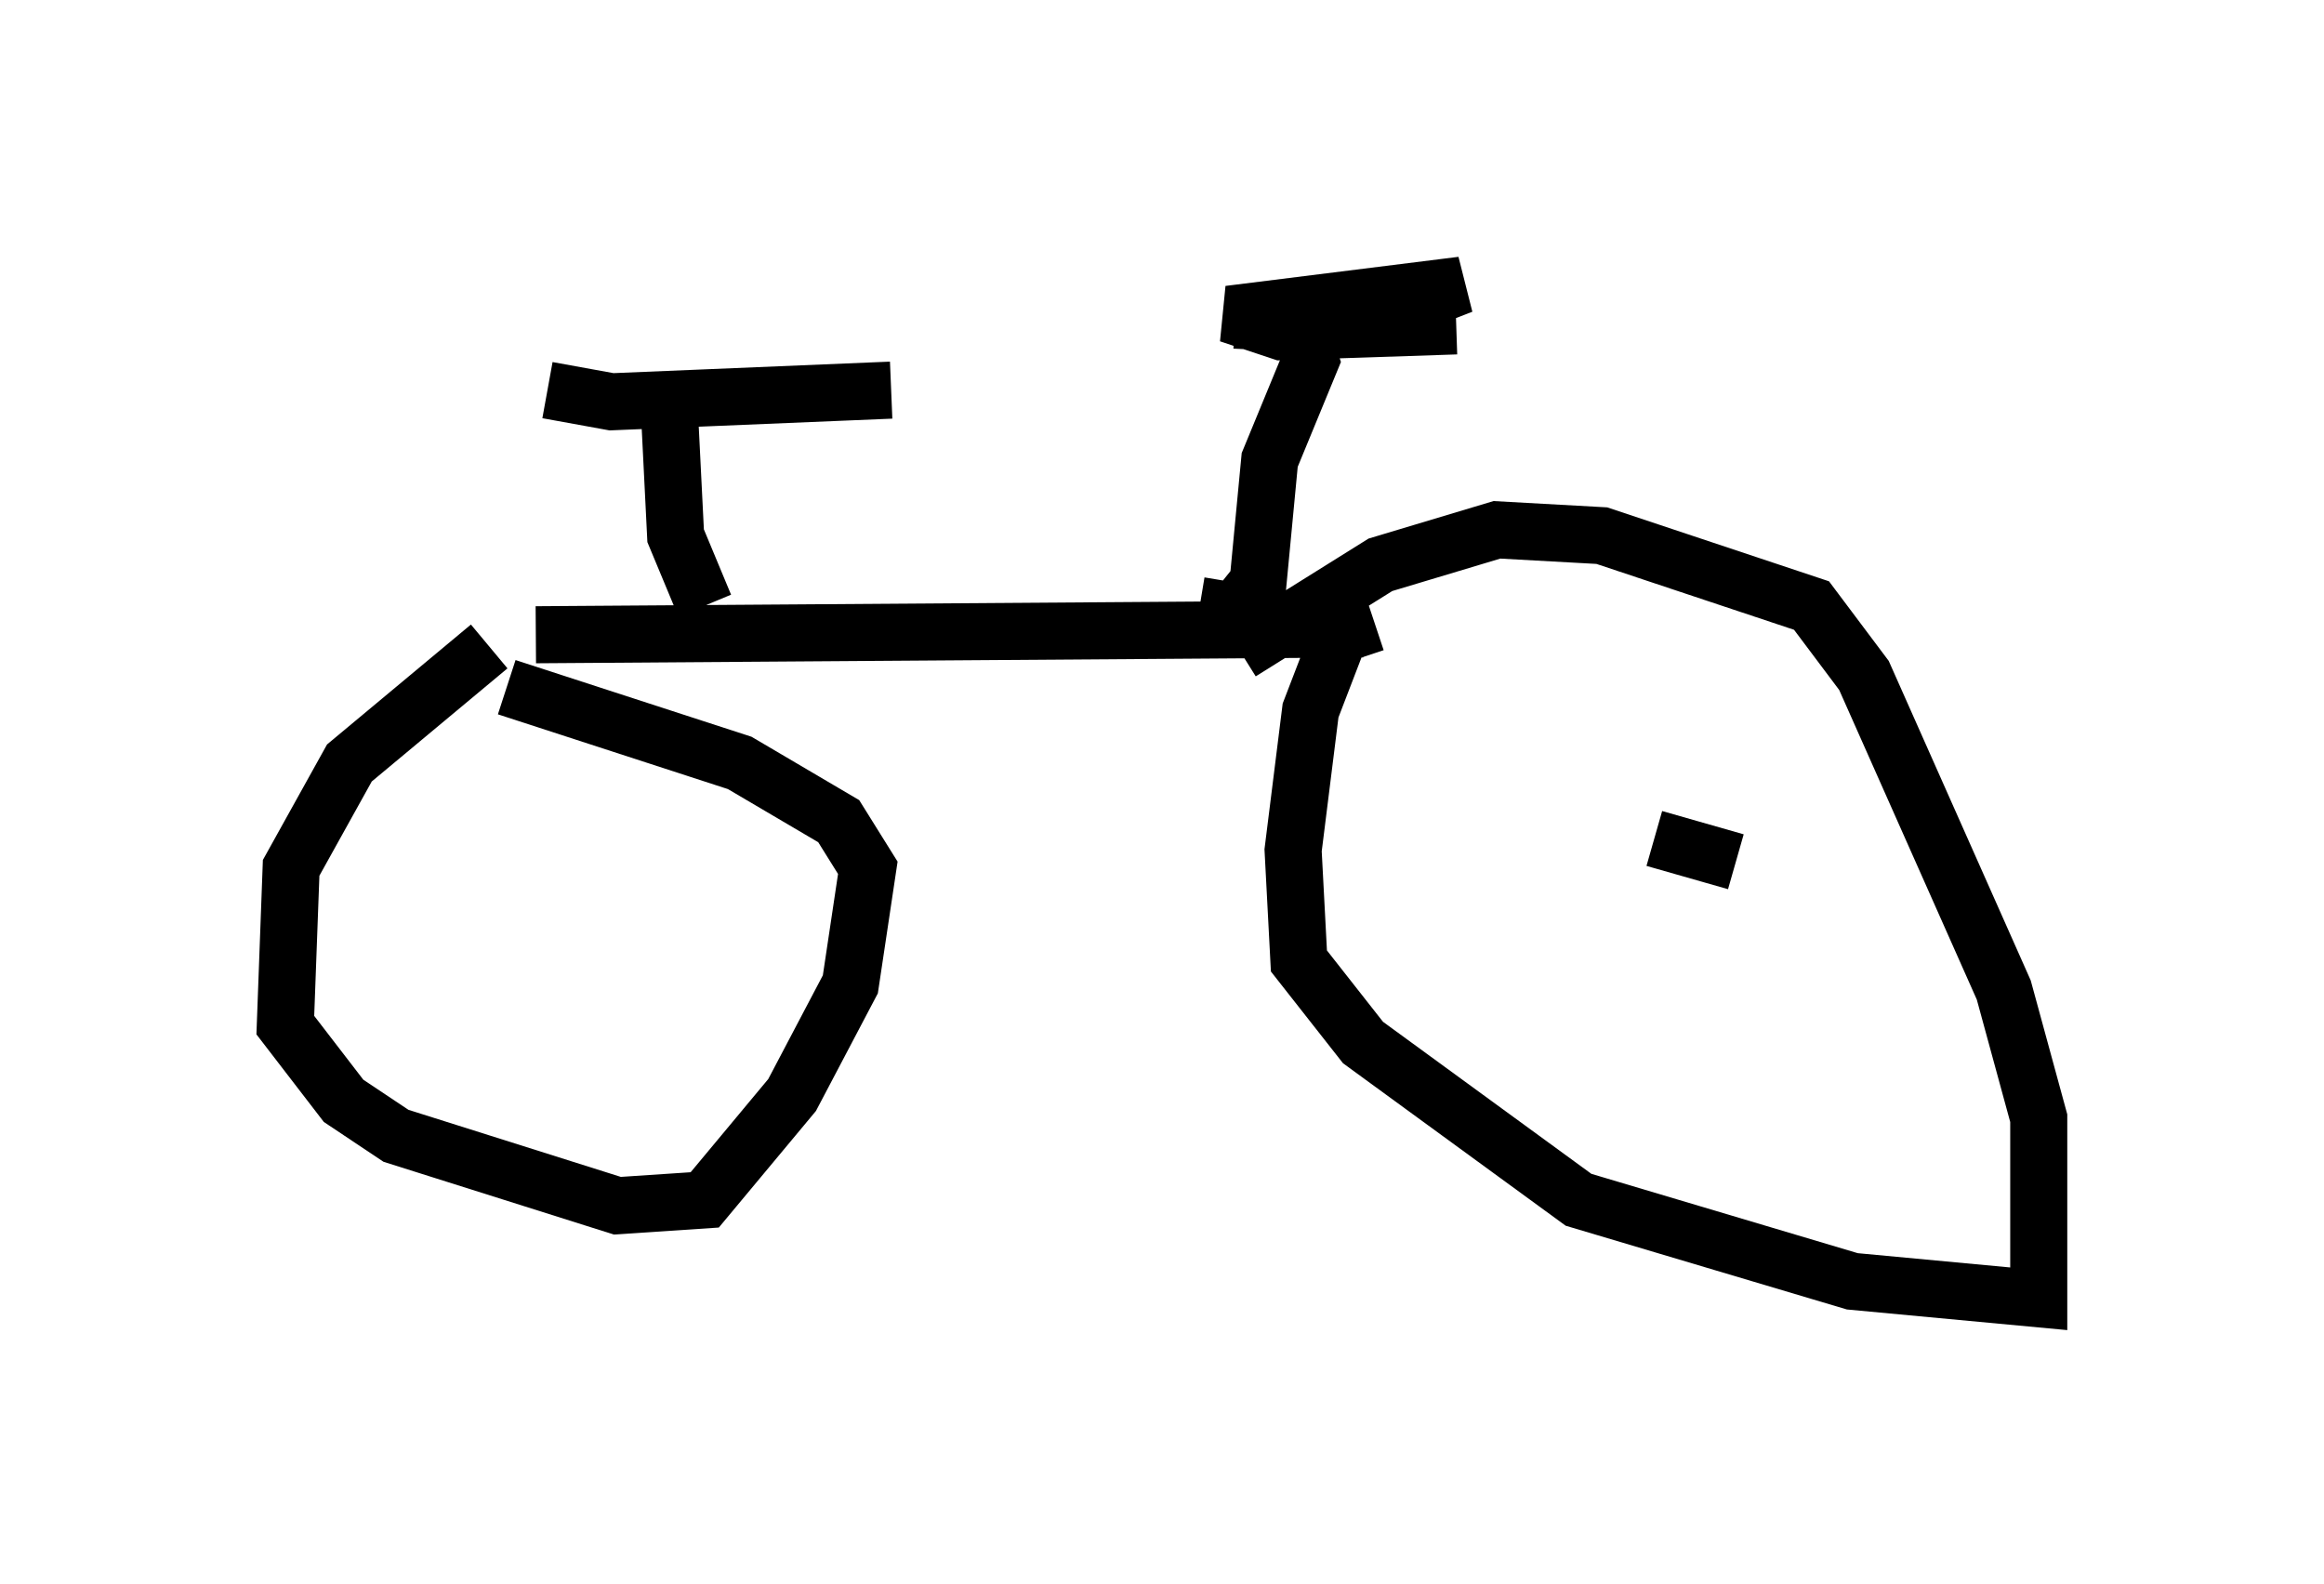<?xml version="1.0" encoding="utf-8" ?>
<svg baseProfile="full" height="27.763" version="1.1" width="40.727" xmlns="http://www.w3.org/2000/svg" xmlns:ev="http://www.w3.org/2001/xml-events" xmlns:xlink="http://www.w3.org/1999/xlink"><defs /><rect fill="white" height="27.763" width="40.727" x="0" y="0" /><path d="M10.819, 11.125 m-2.246, 0.204 l-2.45, 2.042 -1.021, 1.838 l-0.102, 2.756 1.021, 1.327 l0.919, 0.613 3.879, 1.225 l1.531, -0.102 1.531, -1.838 l1.021, -1.94 0.306, -2.042 l-0.51, -0.817 -1.735, -1.021 l-4.083, -1.327 m0.51, -0.919 l14.496, -0.102 m-11.536, -0.408 l-0.51, -1.225 -0.102, -2.042 m-2.144, -0.51 l1.123, 0.204 4.9, -0.204 m8.473, 4.083 l-0.613, 0.204 -0.51, 1.327 l-0.306, 2.45 0.102, 1.94 l1.123, 1.429 3.777, 2.756 l4.798, 1.429 3.267, 0.306 l0.0, -3.165 -0.613, -2.246 l-2.45, -5.513 -0.919, -1.225 l-3.675, -1.225 -1.838, -0.102 l-2.042, 0.613 -2.45, 1.531 m-0.715, -0.817 l0.613, 0.102 0.408, -0.51 l0.204, -2.144 0.715, -1.735 l-0.204, -0.613 m-1.123, -0.102 l2.144, 0.102 1.838, -0.715 l-4.083, 0.51 0.919, 0.306 l3.063, -0.102 m3.471, 8.983 l1.429, 0.408 " fill="none" stroke="black" stroke-width="1" /></svg>